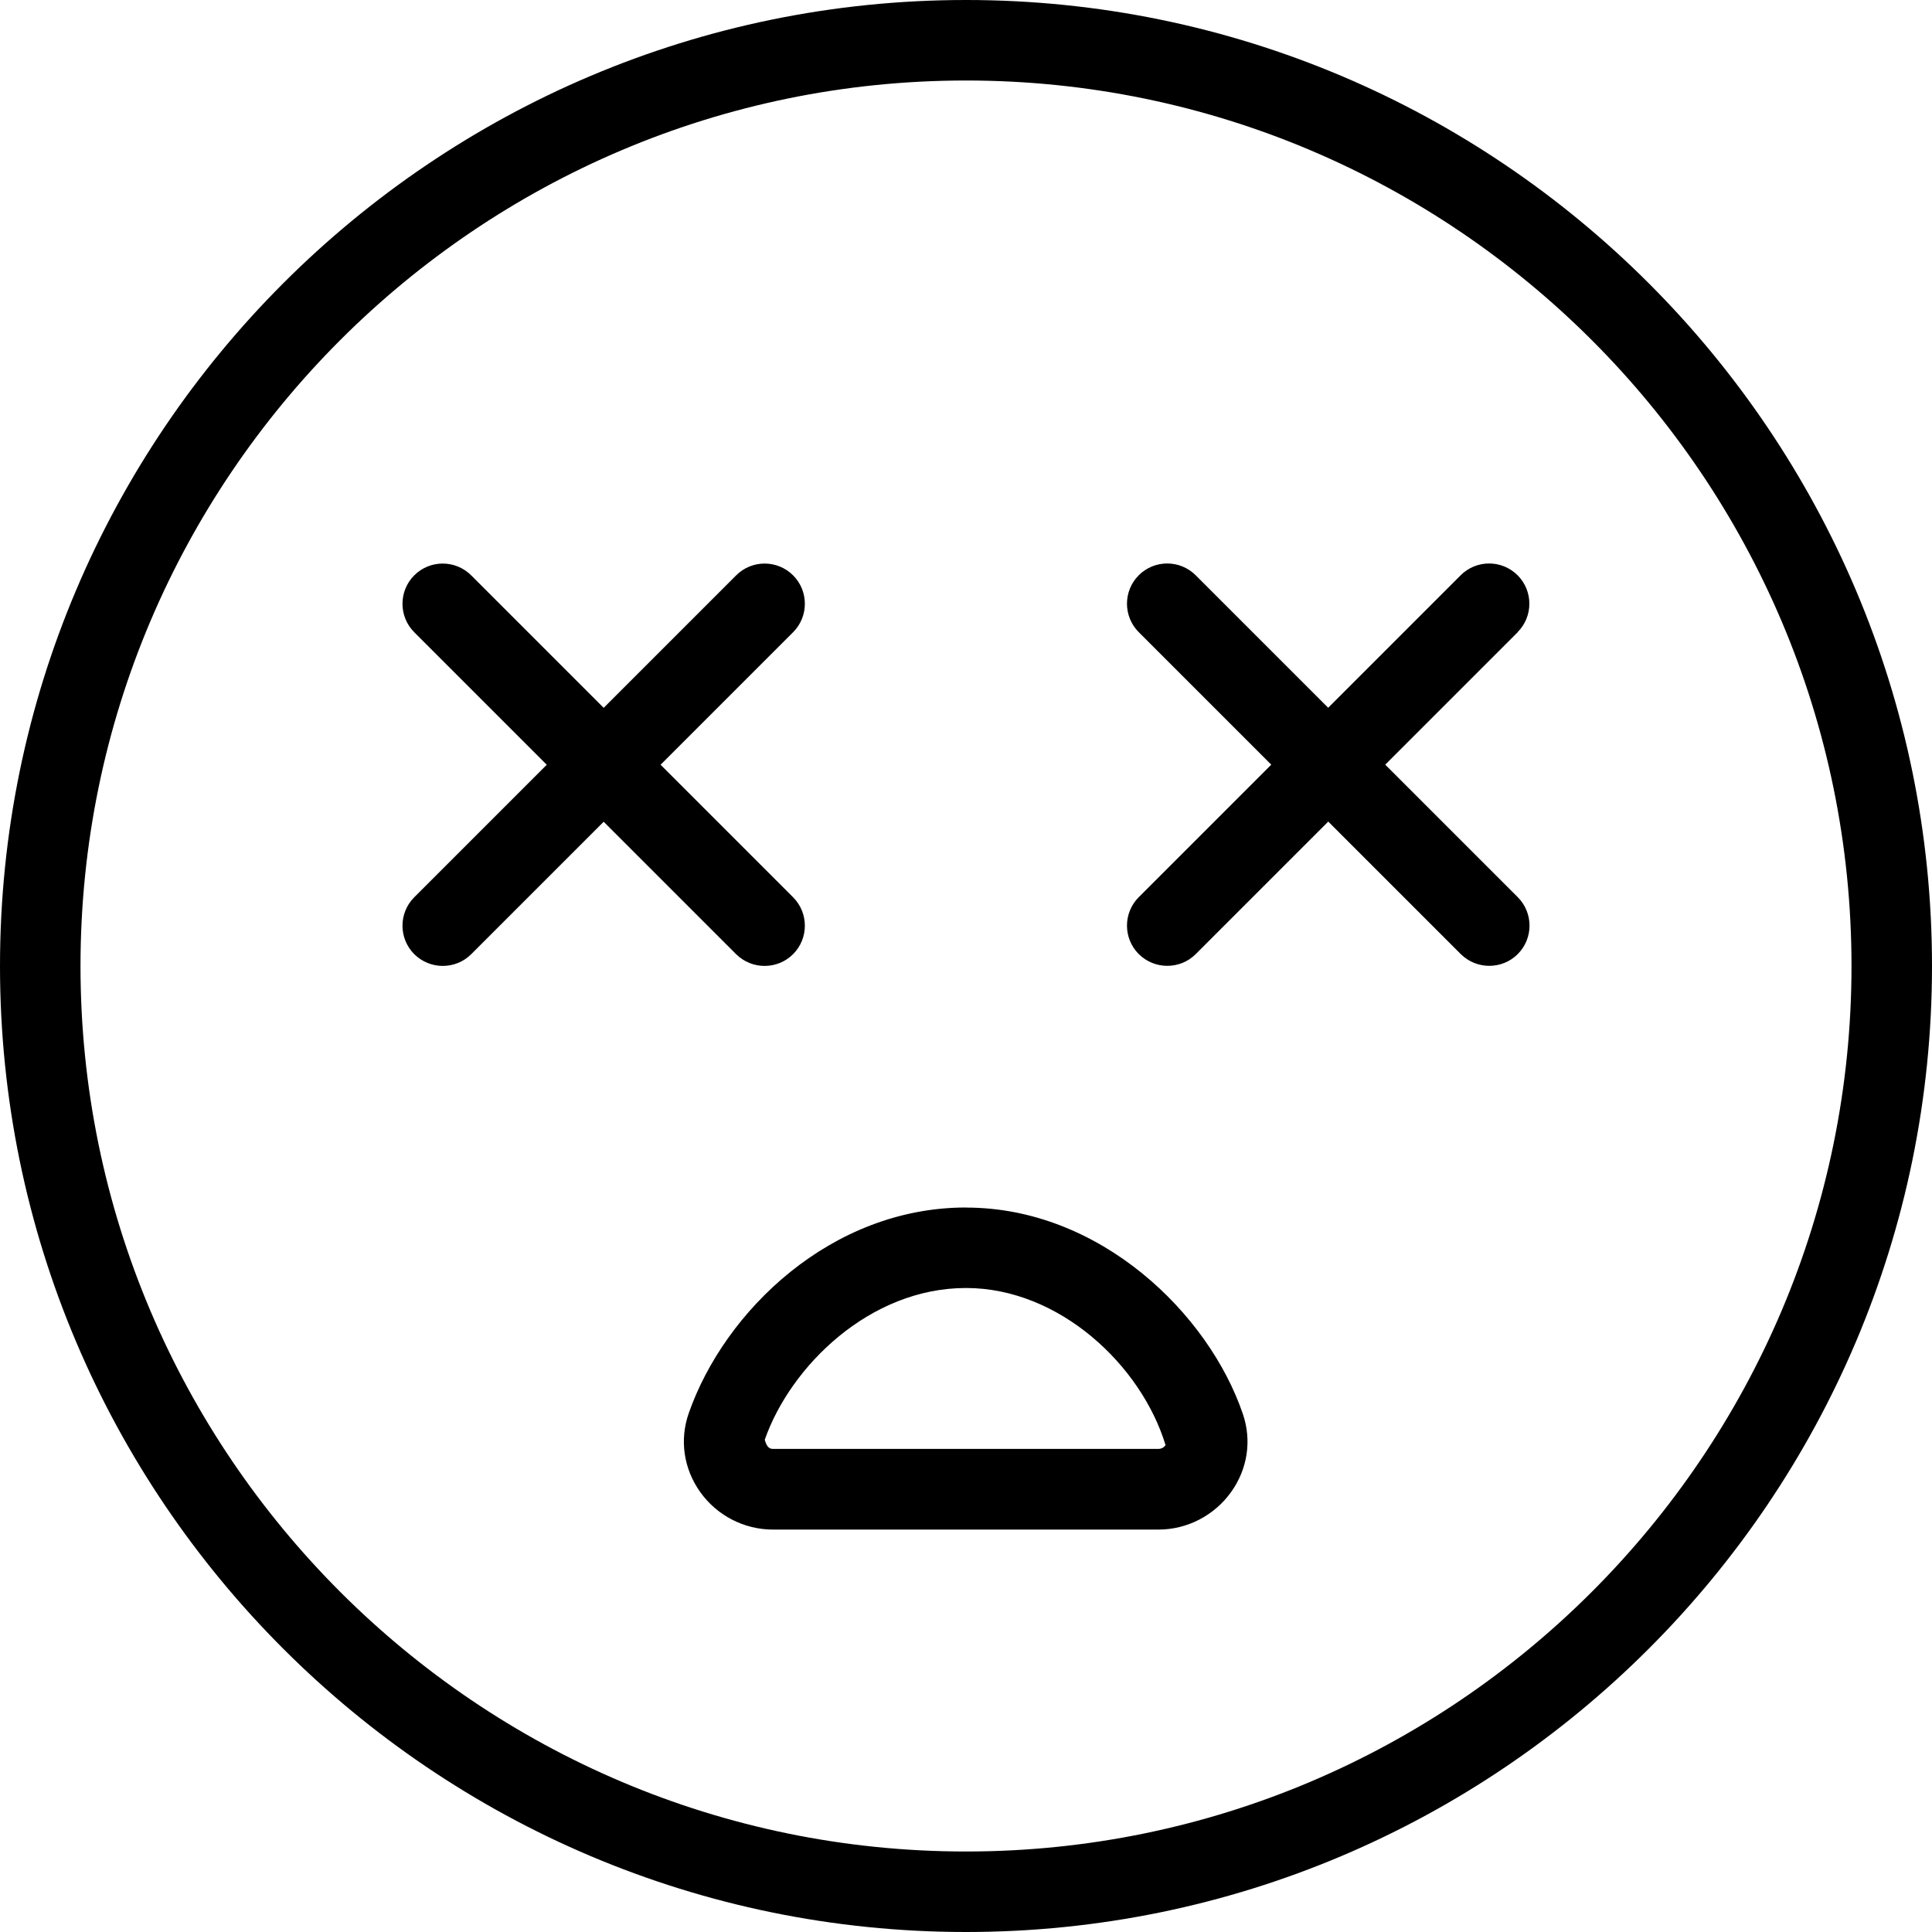 <?xml version="1.0" encoding="UTF-8"?>
<svg xmlns="http://www.w3.org/2000/svg" id="Layer_1" data-name="Layer 1" viewBox="0 0 24 24" width="512" height="512"><path d="M12,0C5.383,0,0,5.383,0,12s5.383,12,12,12,12-5.383,12-12S18.617,0,12,0Zm0,23c-6.065,0-11-4.935-11-11S5.935,1,12,1s11,4.935,11,11-4.935,11-11,11Zm0-8c-1.674,0-3,1.285-3.444,2.555-.116,.332-.064,.688,.141,.978,.208,.293,.546,.468,.905,.468h4.789c.357,0,.694-.175,.902-.466,.205-.286,.259-.641,.146-.971-.422-1.242-1.771-2.563-3.438-2.563Zm2.39,2.999h-4.788c-.05,0-.079-.032-.102-.114,.32-.914,1.305-1.885,2.5-1.885,1.159,0,2.177,.959,2.479,1.952-.01,.015-.039,.047-.09,.047Zm4.464-10.146l-1.646,1.646,1.646,1.646c.195,.195,.195,.512,0,.707-.098,.098-.226,.146-.354,.146s-.256-.049-.354-.146l-1.646-1.646-1.646,1.646c-.098,.098-.226,.146-.354,.146s-.256-.049-.354-.146c-.195-.195-.195-.512,0-.707l1.646-1.646-1.646-1.646c-.195-.195-.195-.512,0-.707s.512-.195,.707,0l1.646,1.646,1.646-1.646c.195-.195,.512-.195,.707,0s.195,.512,0,.707Zm-11.354,2.354l-1.646,1.646c-.098,.098-.226,.146-.354,.146s-.256-.049-.354-.146c-.195-.195-.195-.512,0-.707l1.646-1.646-1.646-1.646c-.195-.195-.195-.512,0-.707s.512-.195,.707,0l1.646,1.646,1.646-1.646c.195-.195,.512-.195,.707,0s.195,.512,0,.707l-1.646,1.646,1.646,1.646c.195,.195,.195,.512,0,.707-.098,.098-.226,.146-.354,.146s-.256-.049-.354-.146l-1.646-1.646Z"/></svg>
